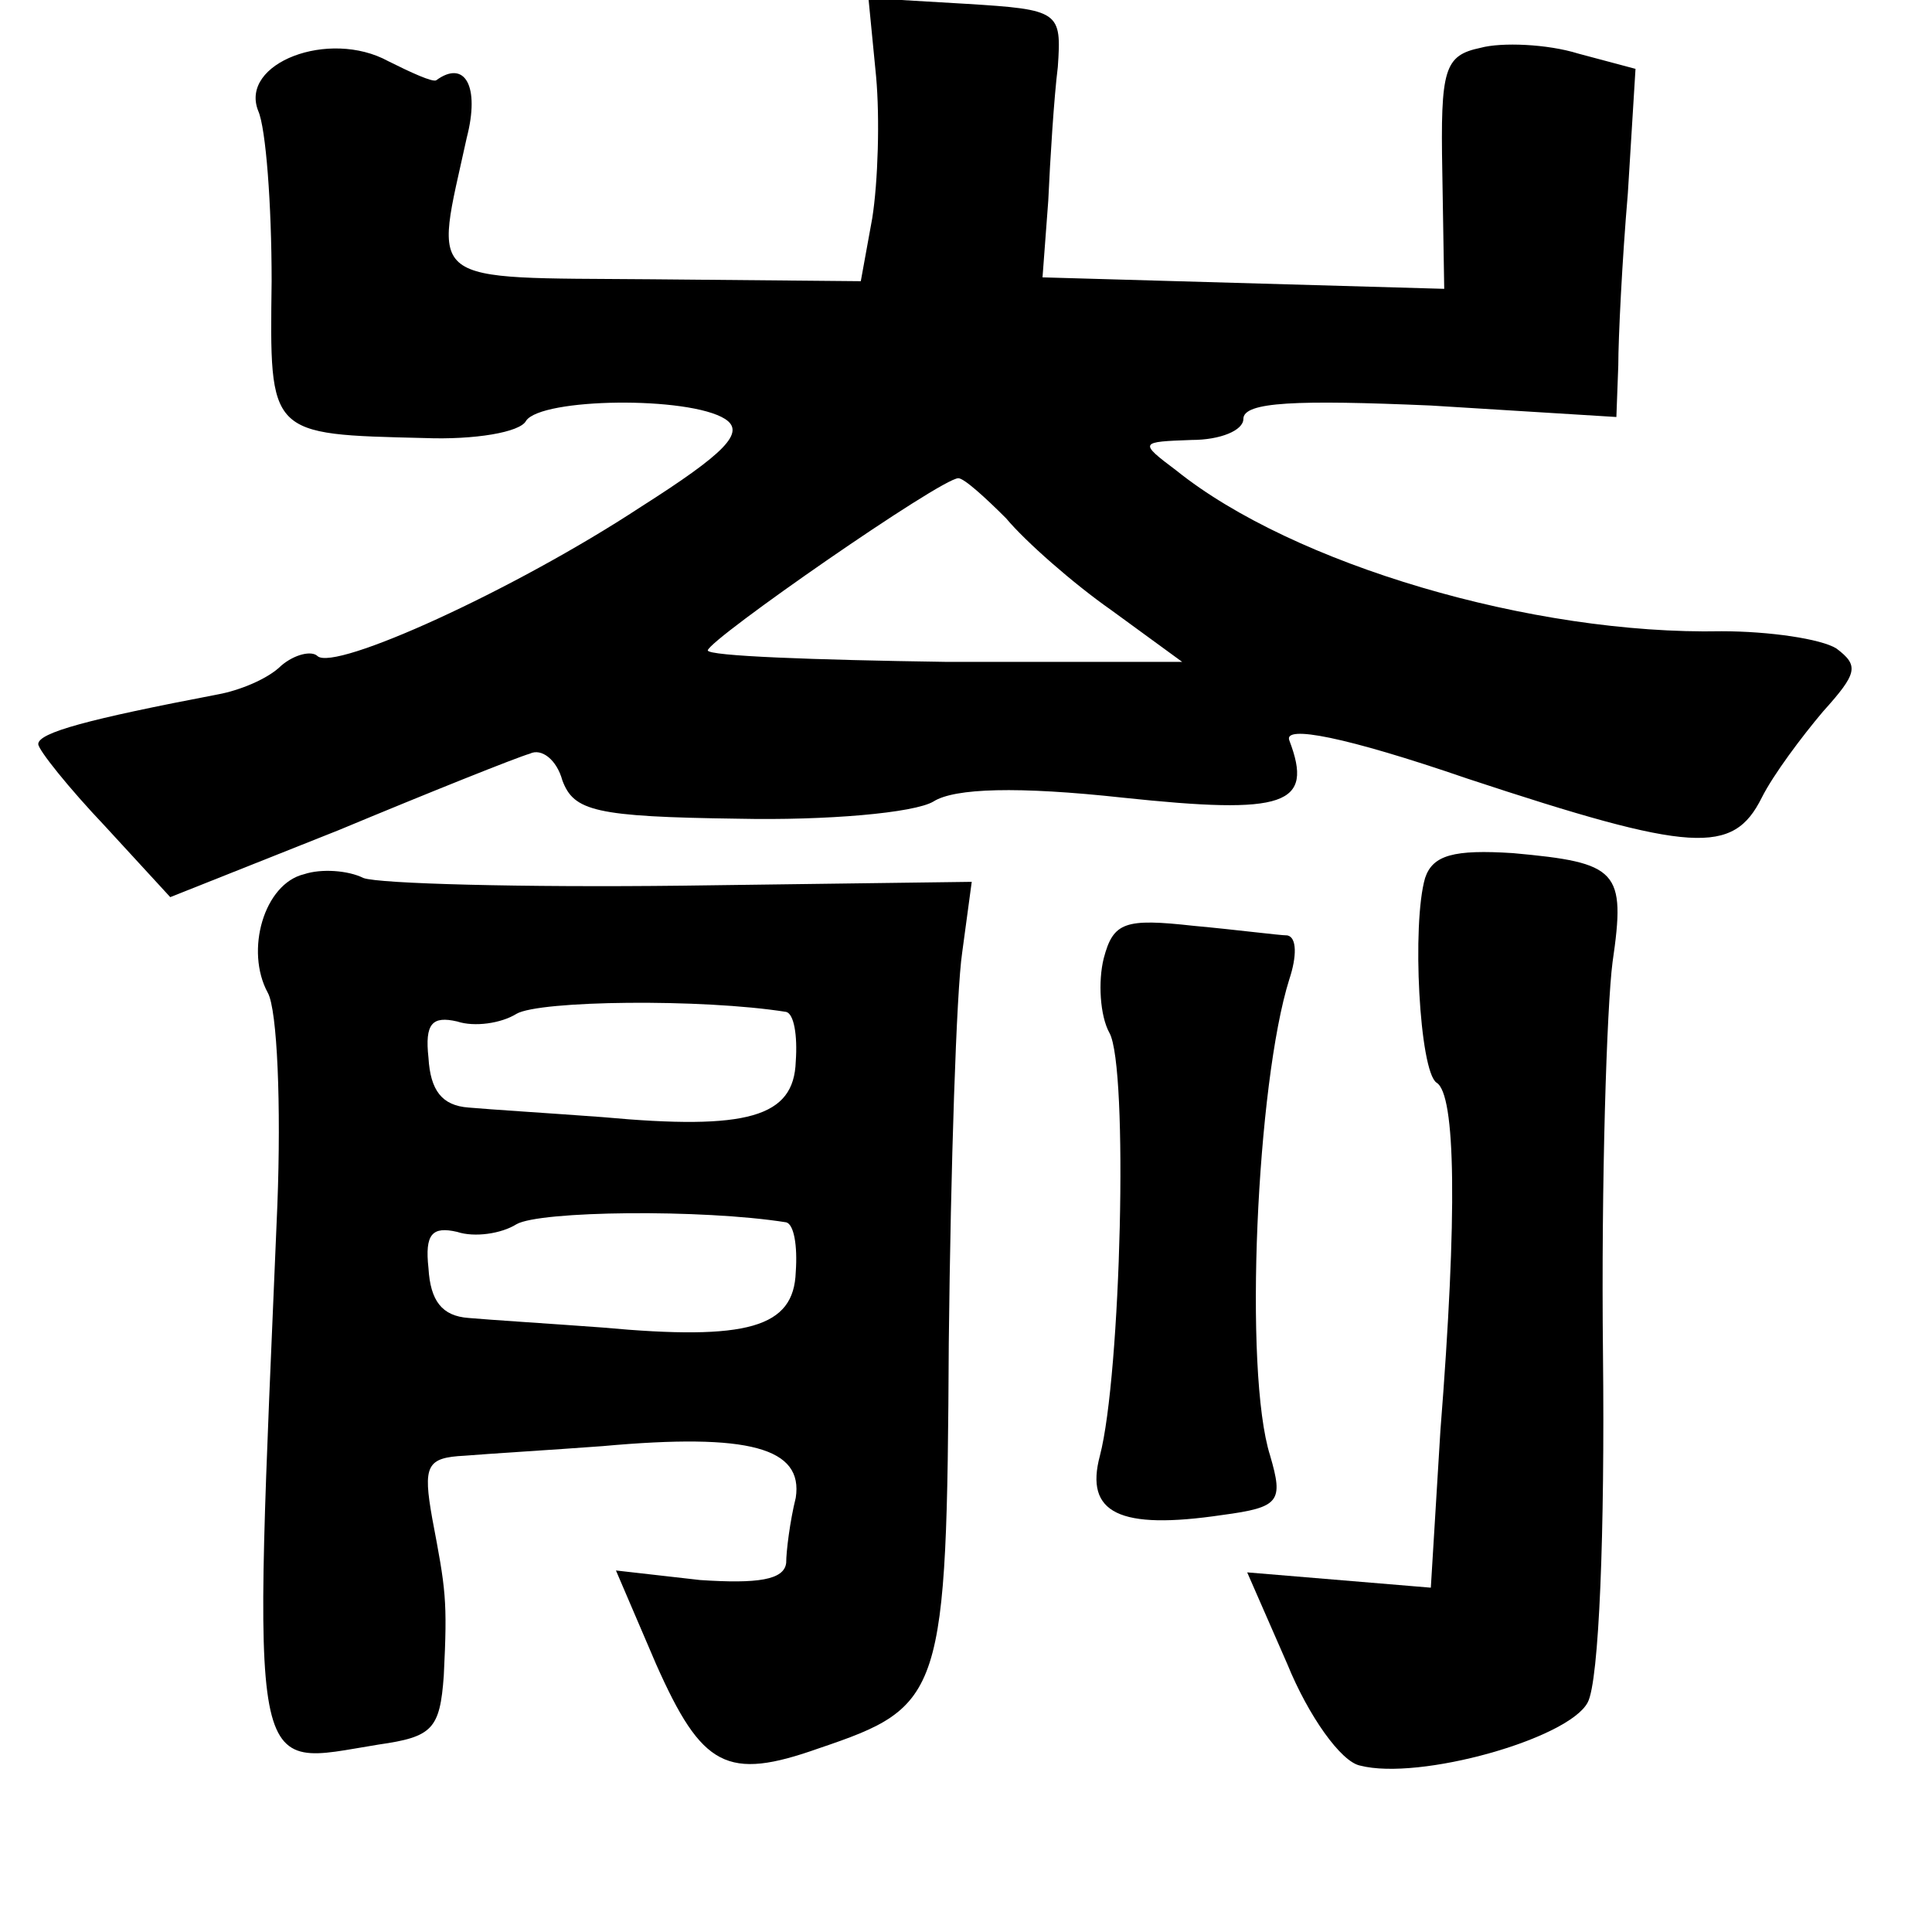 <?xml version="1.0" standalone="no"?>
<!DOCTYPE svg PUBLIC "-//W3C//DTD SVG 20010904//EN"
 "http://www.w3.org/TR/2001/REC-SVG-20010904/DTD/svg10.dtd">
<svg version="1.0" xmlns="http://www.w3.org/2000/svg"
 width="101pt" height="101pt" viewBox="0 0 101 101"
 preserveAspectRatio="xMidYMid meet">
<g transform="translate(0,101) scale(0.1,-0.1)"
fill="#000000" stroke="none">
<path d="M458 970 c2 -22 1 -55 -2 -74 l-6 -33 -109 1 c-121 1 -114 -4 -97 74
7 27 -1 41 -16 30 -2 -1 -13 4 -25 10 -31 17 -78 -1 -68 -26 4 -9 7 -49 7 -89
-1 -81 -2 -80 80 -82 26 -1 50 3 53 9 8 12 85 13 104 1 11 -7 0 -18 -44 -46
-67 -44 -160 -86 -169 -78 -3 3 -12 1 -19 -5 -7 -7 -22 -13 -33 -15 -68 -13
-94 -20 -94 -26 0 -3 16 -23 35 -43 l34 -37 88 35 c48 20 93 38 100 40 6 3 14
-3 17 -14 6 -16 17 -19 92 -20 46 -1 92 3 102 9 11 7 44 8 99 2 85 -9 100 -4
87 30 -3 8 29 2 93 -20 118 -39 139 -40 154 -10 6 12 21 32 32 45 18 20 19 24
7 33 -8 5 -35 9 -60 9 -99 -2 -224 35 -285 84 -20 15 -19 15 8 16 15 0 27 5
27 11 0 9 28 10 98 7 l97 -6 1 27 c0 14 2 55 5 90 l4 65 -30 8 c-16 5 -40 6
-51 3 -19 -4 -21 -11 -20 -65 l1 -61 -105 3 -105 3 3 40 c1 22 3 54 5 70 2 29
1 30 -48 33 l-51 3 4 -41z m68 -231 c10 -12 35 -34 55 -48 l37 -27 -124 0
c-68 1 -124 3 -124 6 1 6 122 90 131 90 3 0 14 -10 25 -21z"/>
<path d="M745 551 c-7 -24 -3 -101 6 -107 10 -6 11 -68 2 -182 l-5 -82 -48 4
-48 4 21 -48 c11 -27 28 -51 38 -53 31 -8 109 14 119 33 6 11 9 90 8 182 -1
90 2 182 5 205 7 48 3 52 -52 57 -31 2 -42 -1 -46 -13z"/>
<path d="M159 553 c-21 -5 -31 -40 -19 -62 5 -9 7 -59 5 -111 -13 -309 -16
-293 53 -282 28 4 32 8 34 36 2 40 1 45 -6 82 -5 28 -3 32 17 33 12 1 45 3 72
5 77 7 105 -1 101 -27 -3 -12 -5 -28 -5 -34 -1 -9 -15 -11 -45 -9 l-44 5 21
-49 c24 -54 37 -61 85 -44 65 22 67 27 68 212 1 92 4 184 7 204 l5 37 -151 -2
c-84 -1 -159 1 -167 4 -8 4 -22 5 -31 2z m252 -72 c4 -1 6 -12 5 -26 -1 -29
-25 -36 -101 -29 -27 2 -59 4 -70 5 -14 1 -20 9 -21 26 -2 18 2 22 15 19 9 -3
23 -1 31 4 12 7 97 8 141 1z m0 -110 c4 -1 6 -12 5 -26 -1 -29 -25 -36 -101
-29 -27 2 -59 4 -70 5 -14 1 -20 9 -21 26 -2 18 2 22 15 19 9 -3 23 -1 31 4
12 7 97 8 141 1z"/>
<path d="M577 509 c-3 -12 -2 -30 3 -39 10 -18 6 -179 -5 -221 -8 -30 10 -39
64 -31 30 4 32 7 25 31 -14 44 -7 195 10 249 4 12 4 22 -1 23 -4 0 -27 3 -49
5 -36 4 -42 2 -47 -17z"/>
</g>
</svg>
